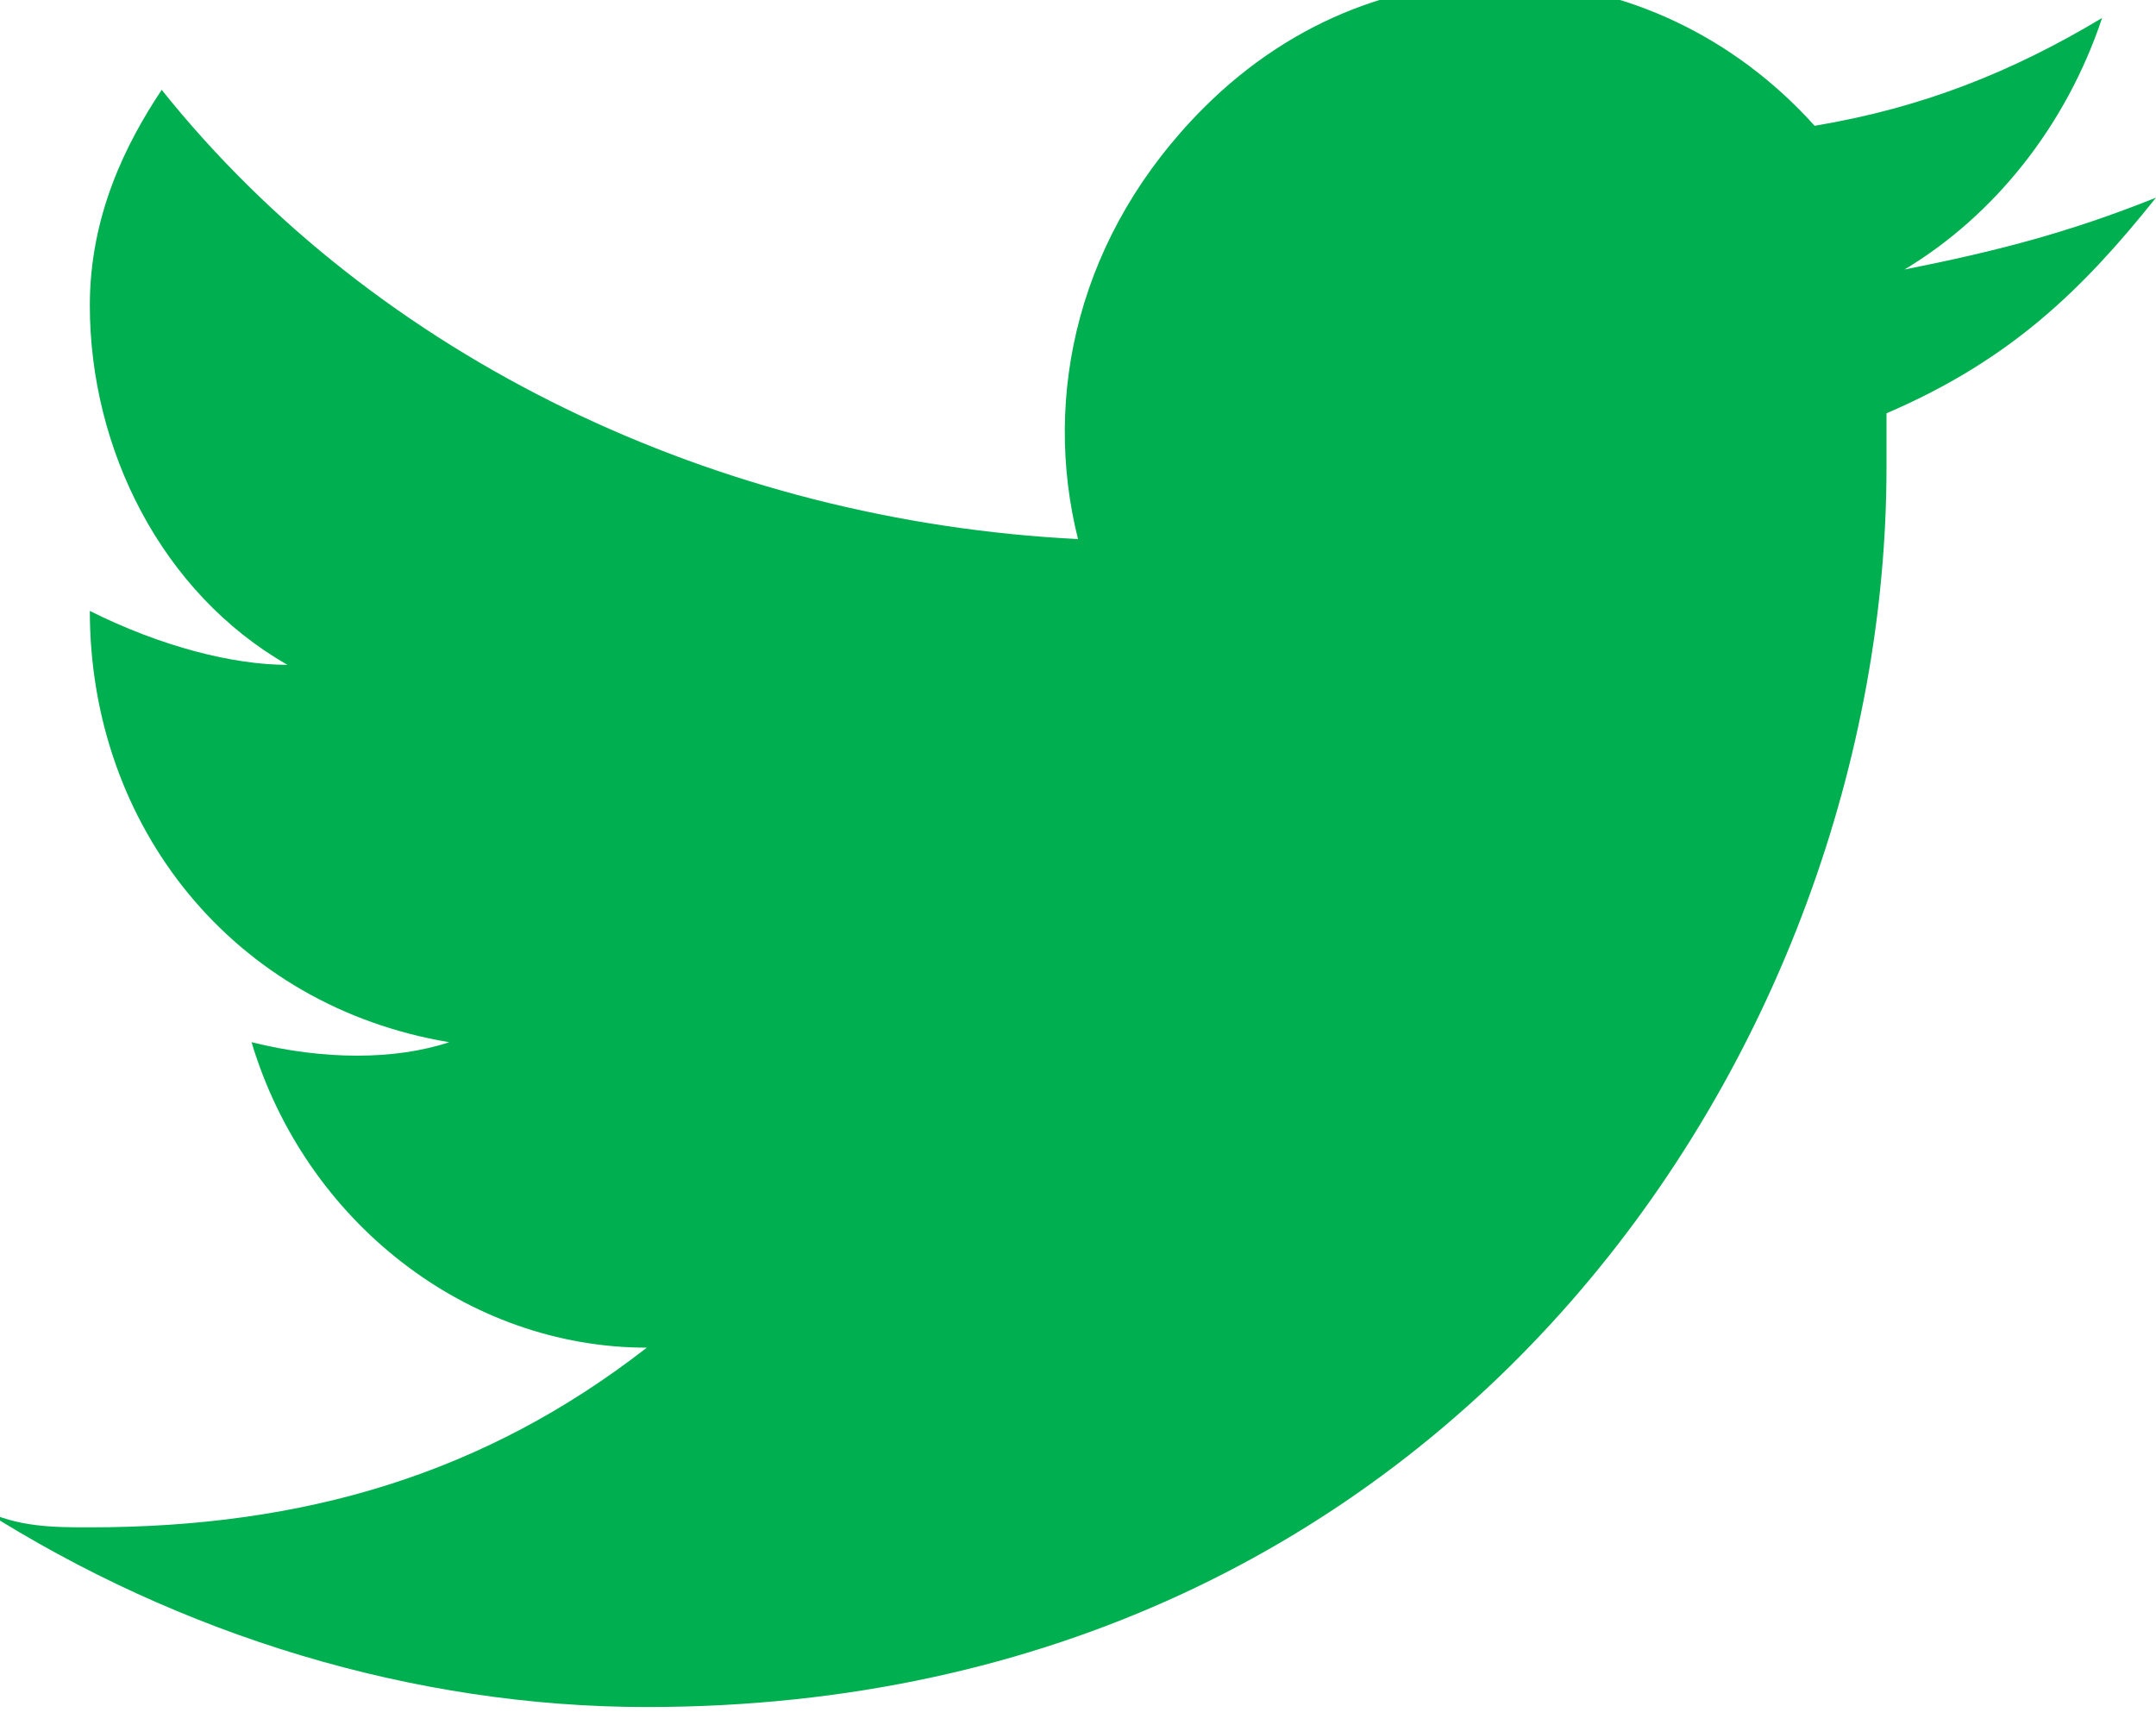 <?xml version="1.0" encoding="utf-8"?>
<!-- Generator: Adobe Illustrator 18.0.0, SVG Export Plug-In . SVG Version: 6.00 Build 0)  -->
<!DOCTYPE svg PUBLIC "-//W3C//DTD SVG 1.1//EN" "http://www.w3.org/Graphics/SVG/1.1/DTD/svg11.dtd">
<svg version="1.1" id="Layer_1" xmlns="http://www.w3.org/2000/svg" xmlns:xlink="http://www.w3.org/1999/xlink" x="0px" y="0px"
	 viewBox="0 0 12 9.6" enable-background="new 0 0 12 9.6" xml:space="preserve">
<path fill="#00AF4F" d="M12,1.1c-0.5,0.2-0.9,0.3-1.4,0.4c0.5-0.3,0.9-0.8,1.1-1.4c-0.5,0.3-1,0.5-1.6,0.6c-0.9-1-2.4-1.1-3.4-0.1
	C6,1.3,5.8,2.2,6,3c-2-0.1-3.9-1-5.1-2.5C0.7,0.8,0.5,1.2,0.5,1.7c0,0.8,0.4,1.6,1.1,2C1.3,3.7,0.9,3.6,0.5,3.4l0,0
	c0,1.2,0.8,2.2,2,2.4C2.2,5.9,1.8,5.9,1.4,5.8c0.3,1,1.2,1.7,2.2,1.7c-0.9,0.7-1.9,1-3.1,1c-0.2,0-0.4,0-0.6-0.1
	c1.1,0.7,2.4,1.1,3.7,1.1c4.5,0,6.9-3.7,6.9-6.9c0-0.1,0-0.2,0-0.3C11.2,2,11.6,1.6,12,1.1"/>
</svg>
